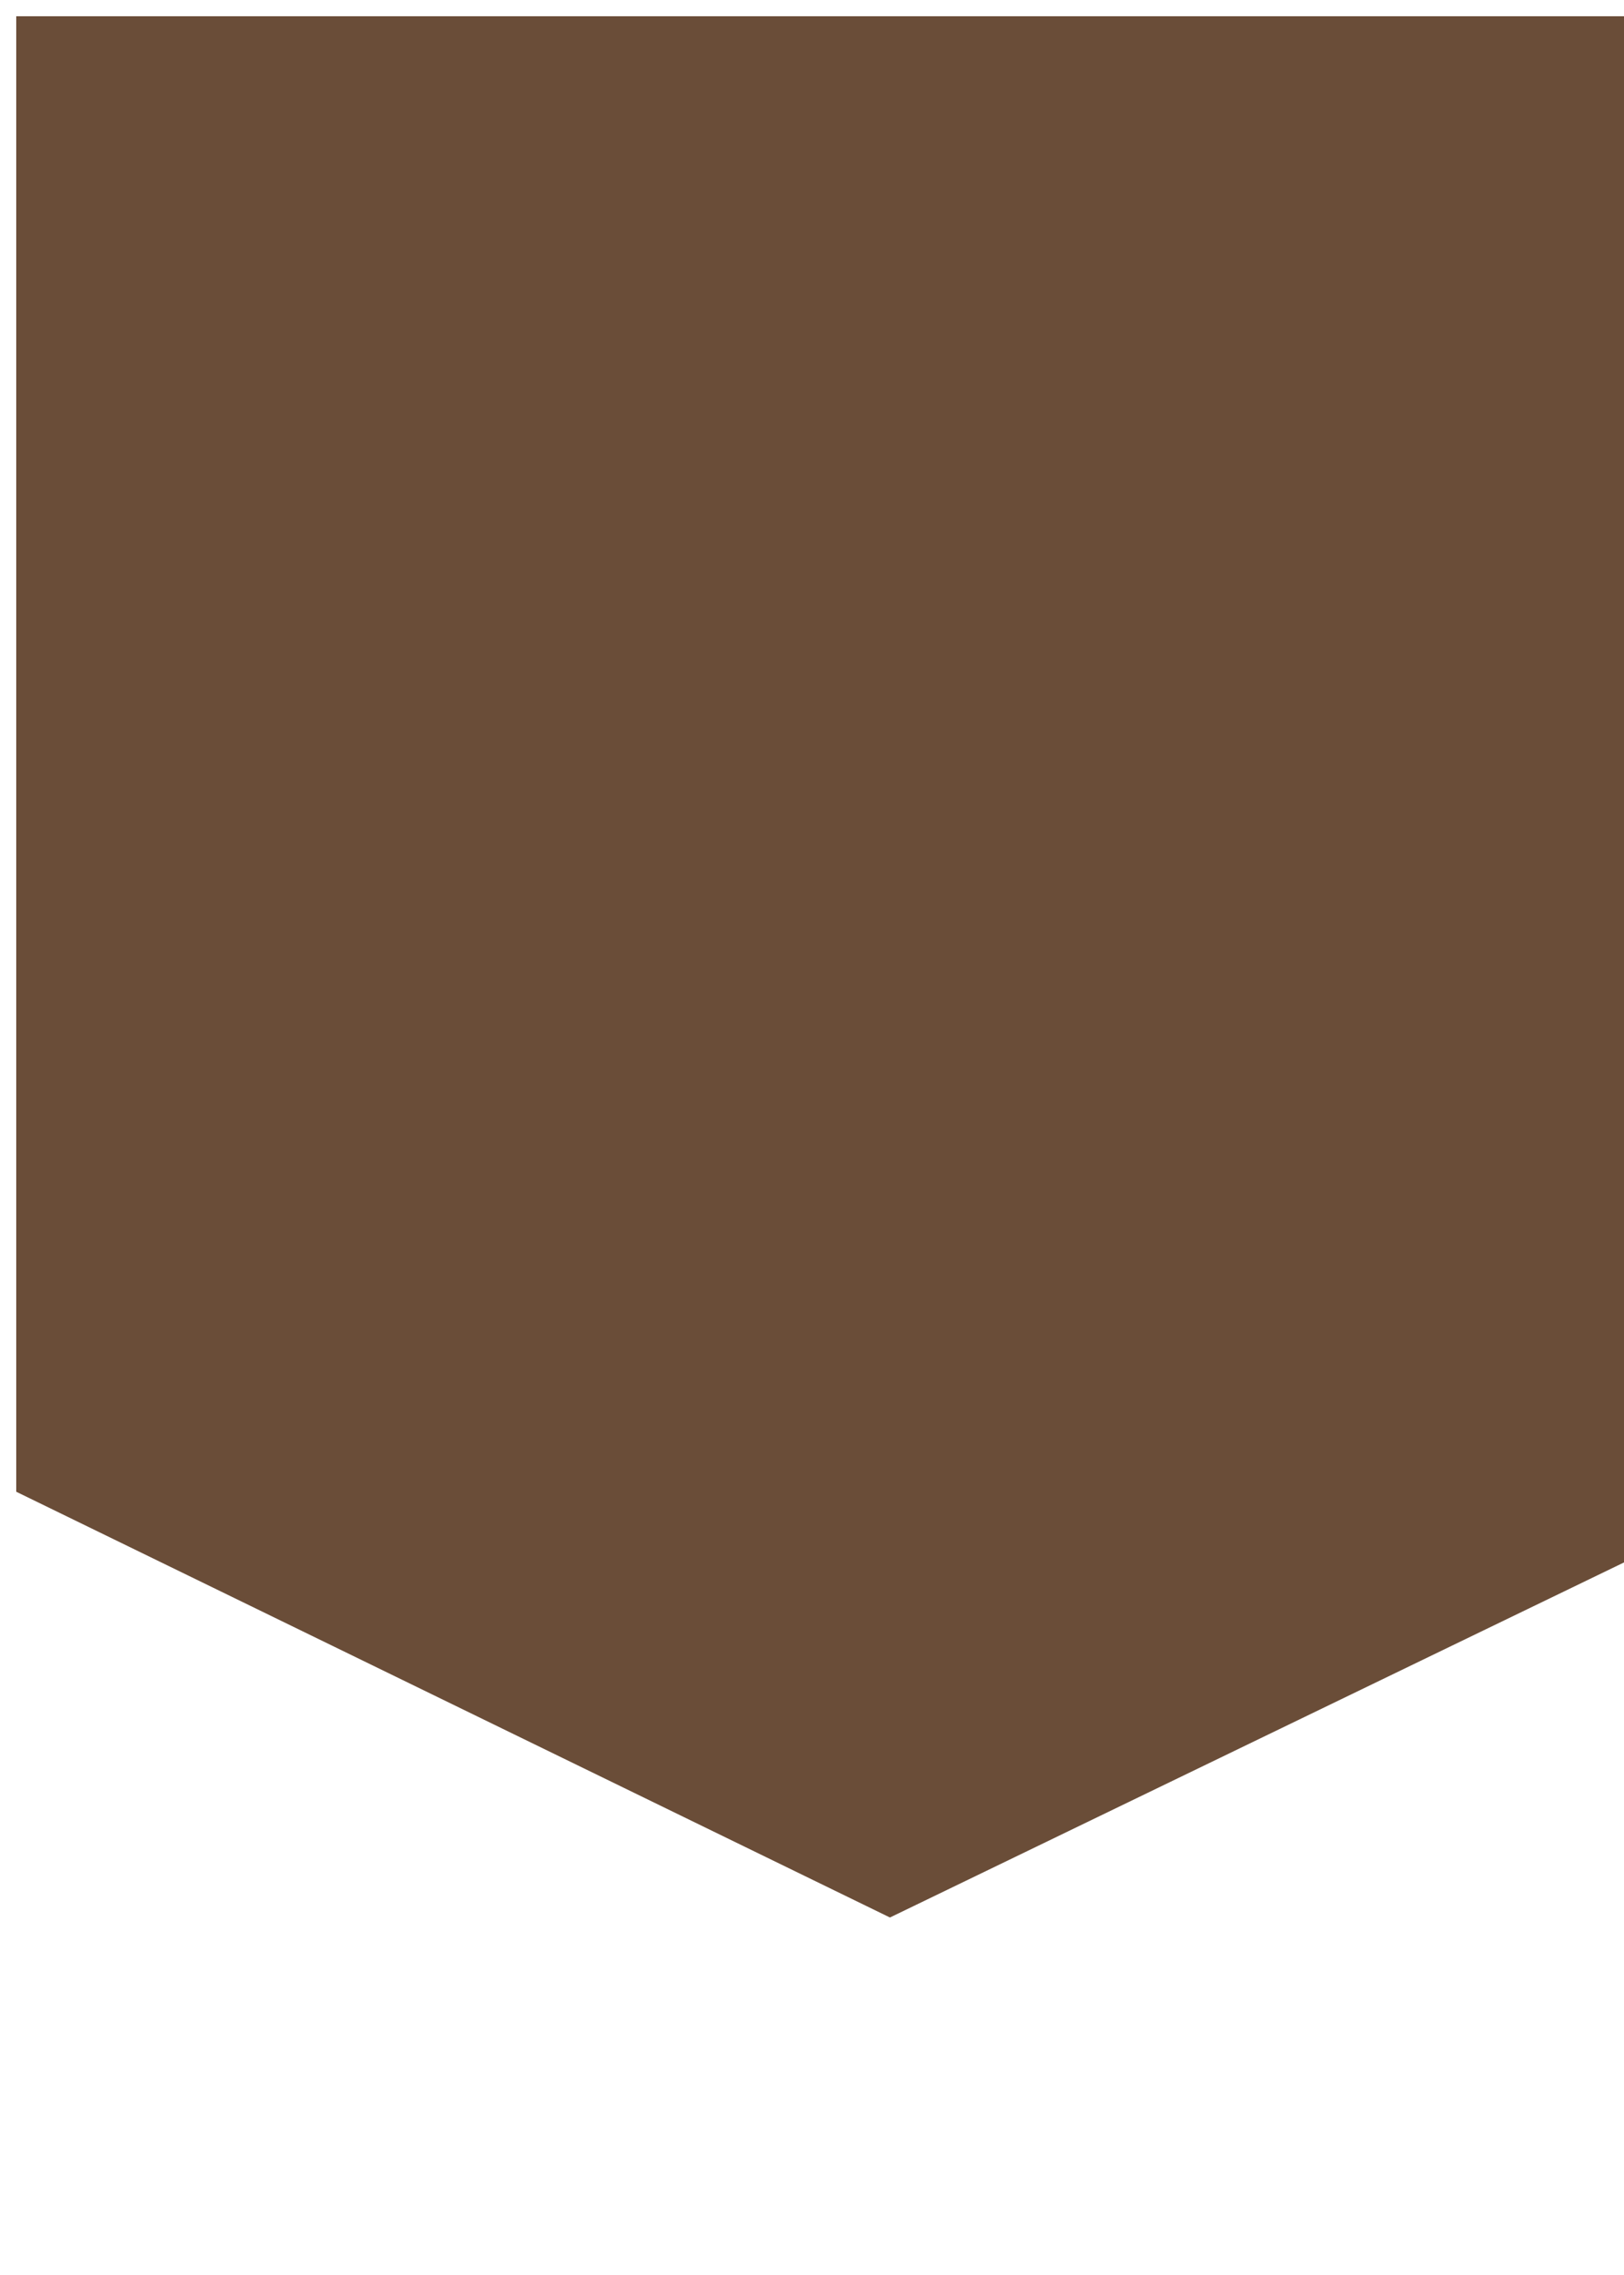 
<svg version="1.1" id="Слой_1" xmlns="http://www.w3.org/2000/svg" xmlns:xlink="http://www.w3.org/1999/xlink" x="0px" y="0px"
	 viewBox="0 0 50 70" style="enable-background:new 0 0 50 70;" xml:space="preserve">
<path class="news__news-date" fill="#6a4d38" d="M0.5,0.5c54,0,54,0,54,0l0,0v45.4L27.4,59L0.5,45.9V0.5z"/>
</svg>
